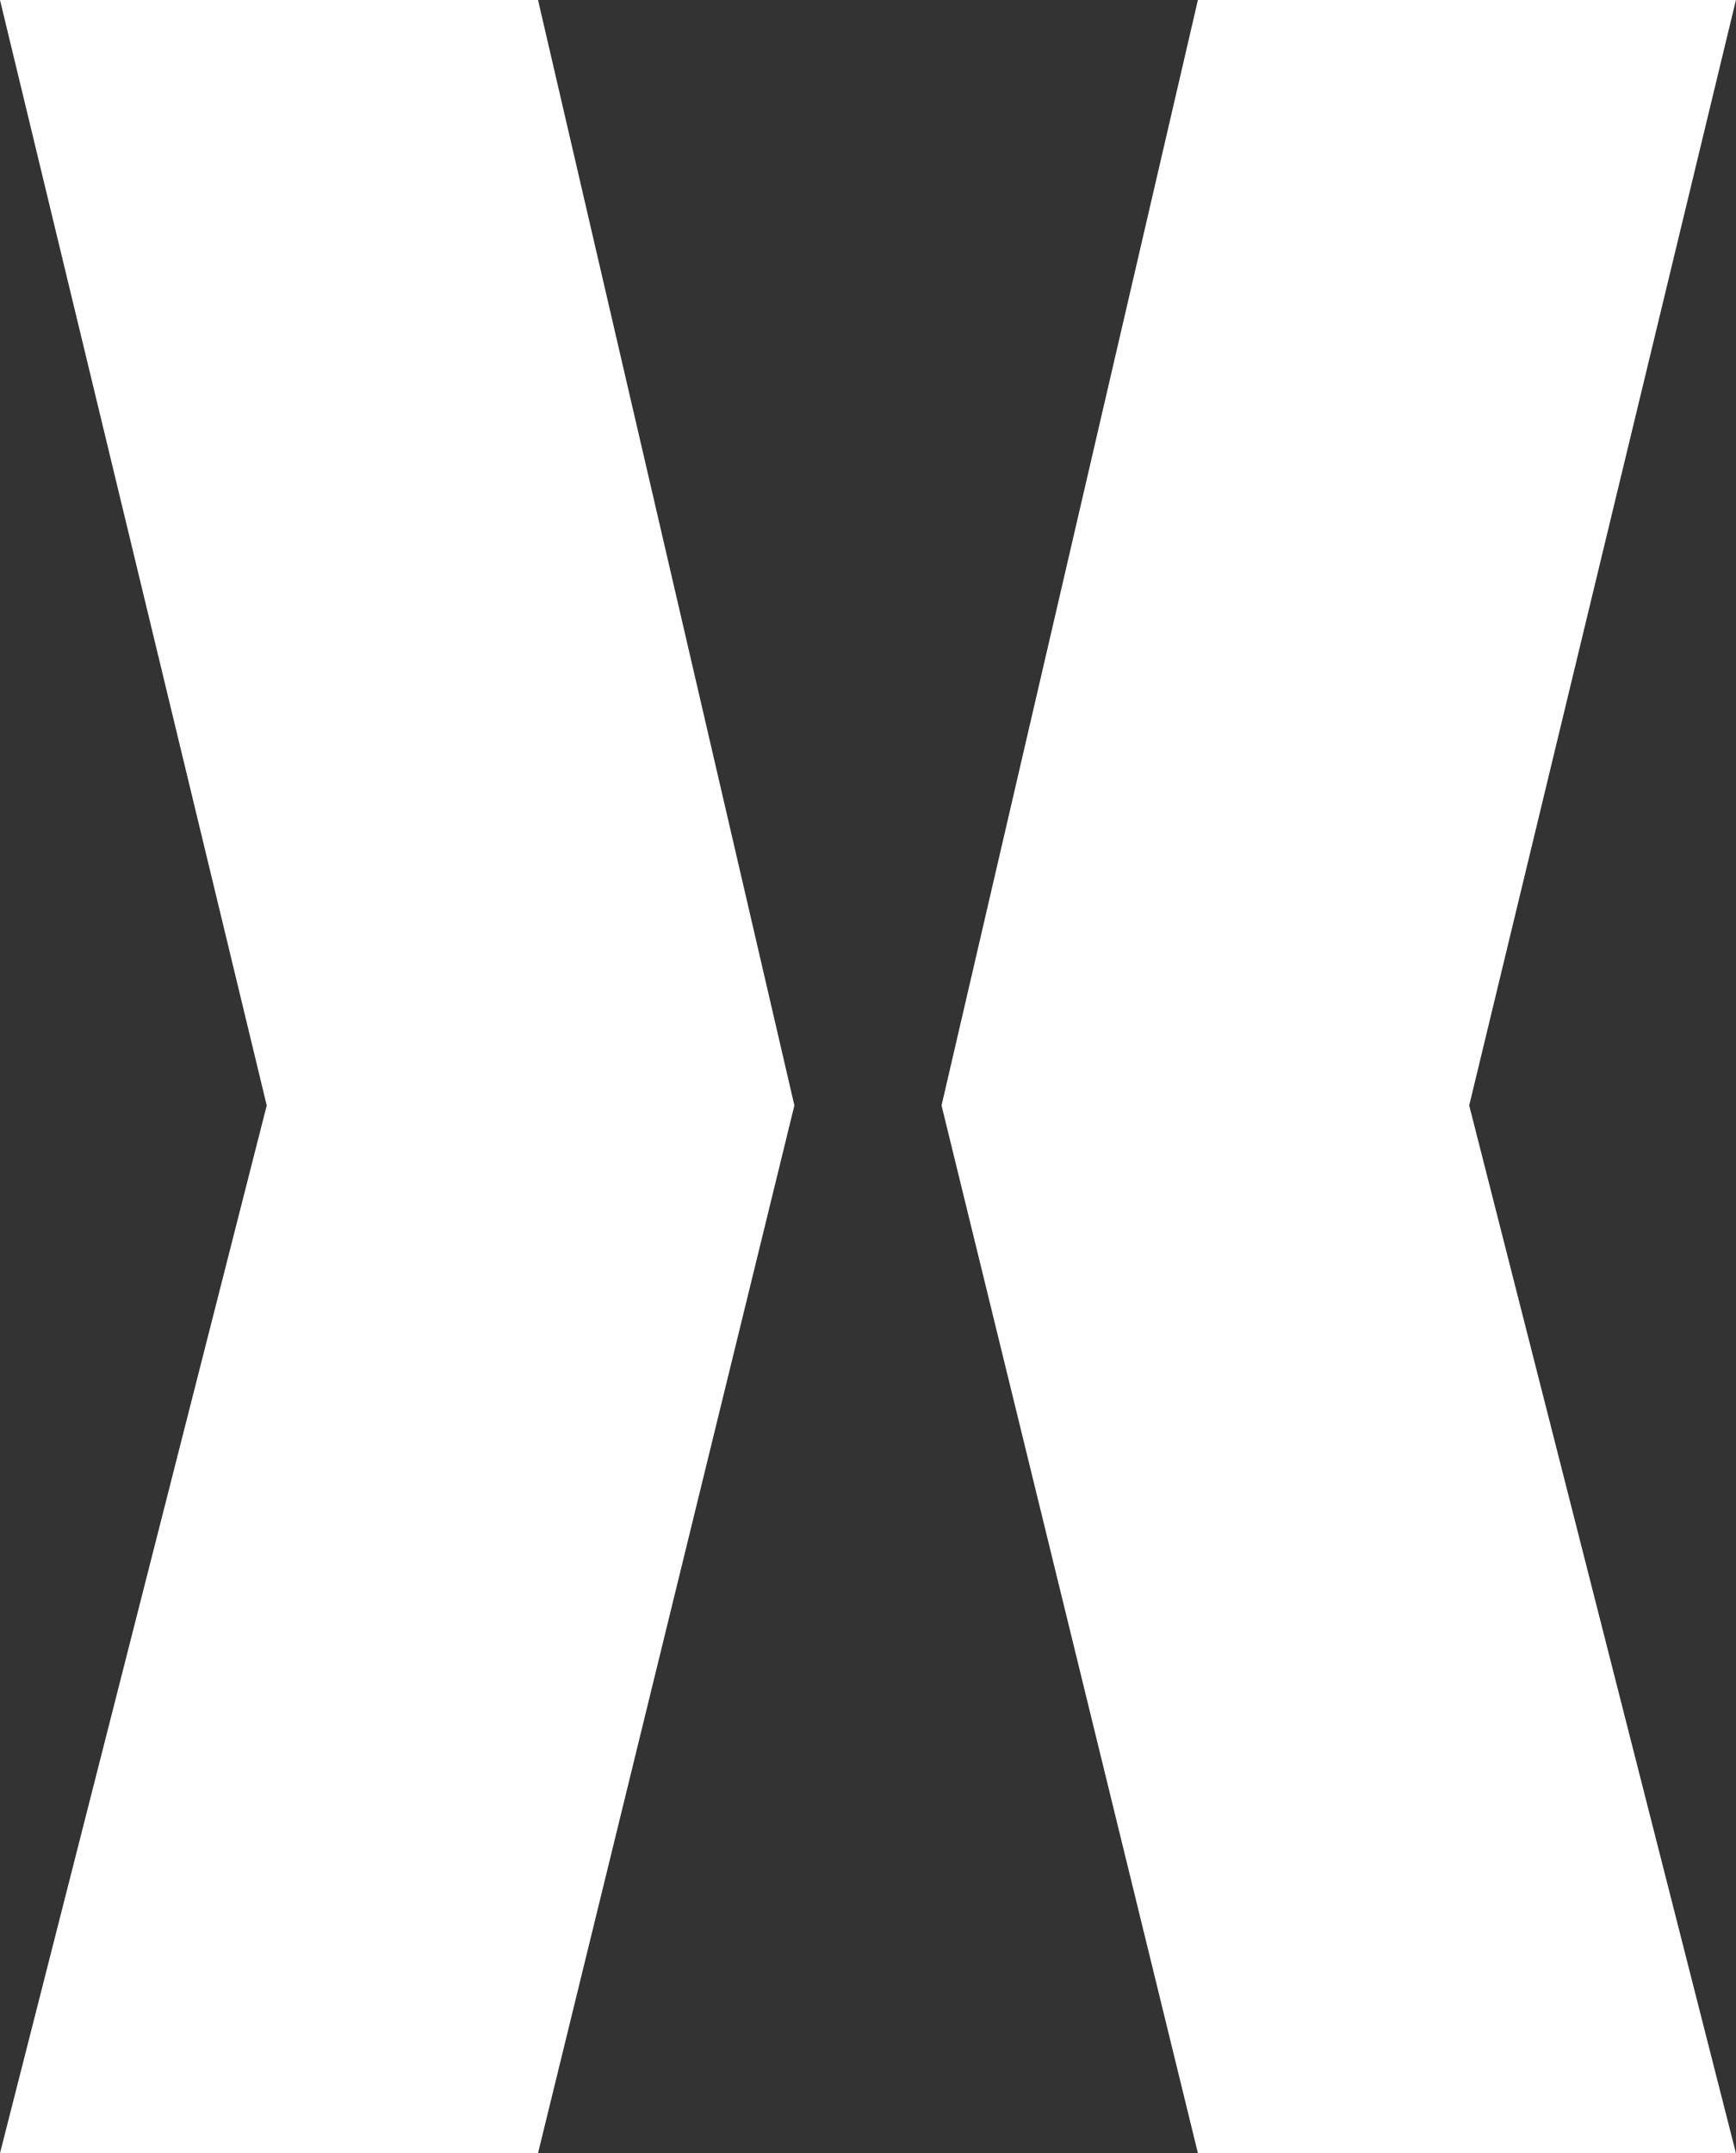 <svg xmlns="http://www.w3.org/2000/svg" width="25.813" height="32" viewBox="0 0 25.813 32">
  <rect x="0" y="0" width="25.813" height="32" fill="#333333" stroke="none"/>
  <g id="Menu_second_state" transform="translate(-125.094 -173.906)">
    <path id="Path_56" data-name="Path 56" d="M0,0,15.571,3.966,32,0V8L15.571,11.812,0,8Z" transform="translate(125.094 205.906) rotate(-90)" fill="#fff"/>
    <path id="Path_57" data-name="Path 57" d="M0,11.812,15.571,7.846,32,11.812v-8L15.571,0,0,3.812Z" transform="translate(139.094 205.906) rotate(-90)" fill="#fff"/>
  </g>
</svg>
